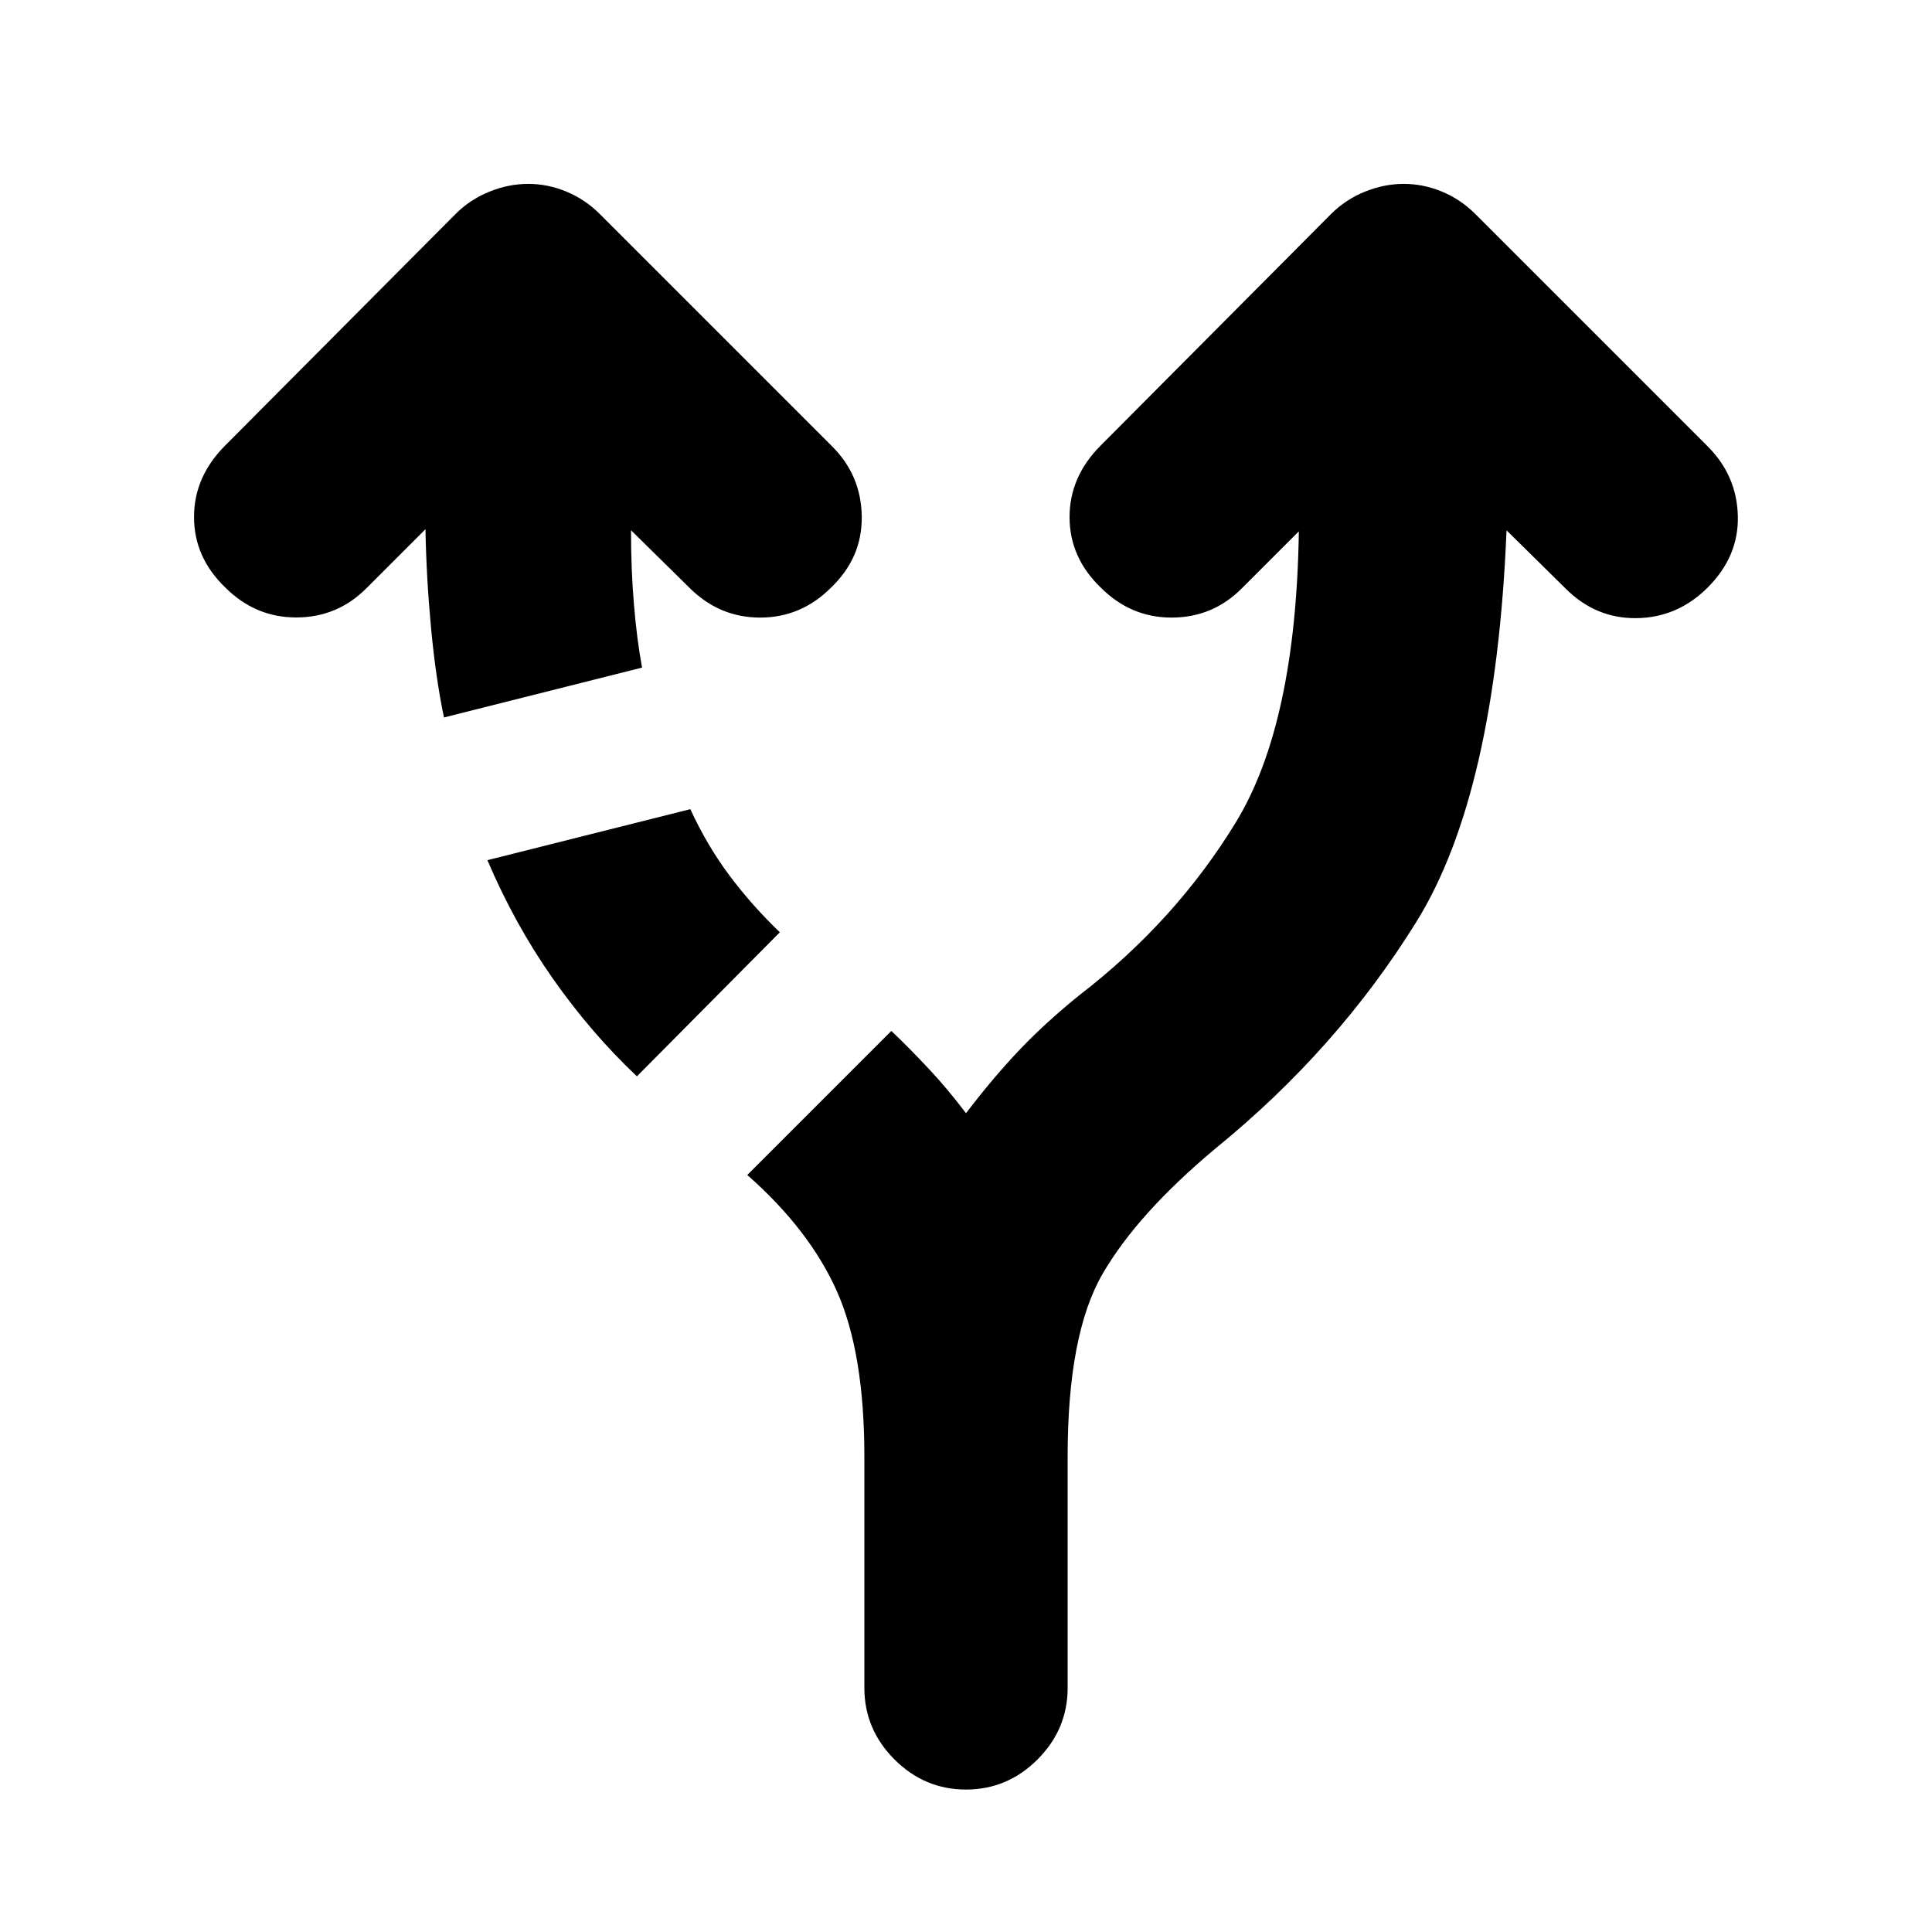<svg xmlns="http://www.w3.org/2000/svg" height="24" viewBox="0 -960 960 960" width="24"><path d="M429.5-121.28v-114.91q0-51.55-13.64-82.16-13.64-30.6-44.53-57.8l71.58-71.59q9.24 8.81 18.8 19.04 9.55 10.24 18.29 21.85 13.87-18.17 26.92-31.82 13.06-13.66 29.75-27.09 47.55-36.7 77.42-85.64 29.87-48.95 31.3-144.58L617-667.59q-14.46 14.46-34.83 14.46-20.37 0-35.26-14.96-15.45-14.89-15.45-34.97 0-20.09 15.45-35.55l114.5-115.06q7.2-7.2 16.78-11.08 9.57-3.88 19.33-3.88 9.76 0 19.06 3.88 9.29 3.88 16.49 11.08l115.5 115.5q14.45 14.45 14.95 34.54t-14.95 35.54q-14.96 14.96-35.3 15.24-20.33.29-35.29-14.67l-29.39-28.96q-5.39 130.81-44.63 194.25-39.24 63.45-99.89 112.82-38.79 32.39-56.18 62.34-17.39 29.94-17.39 90.88v114.91q0 20.58-14.96 35.54Q500.59-70.78 480-70.78t-35.54-14.96q-14.96-14.96-14.96-35.54ZM220.61-603.5q-4.07-19.43-6.42-44.43-2.34-25-2.78-49.11l-29.39 29.39q-14.46 14.46-34.83 14.46-20.37 0-35.26-14.9-15.52-14.95-15.52-35.01 0-20.05 15.52-35.57l114.44-115q7.19-7.2 16.77-11.08 9.58-3.88 19.34-3.88t19.05 3.88q9.3 3.88 16.49 11.08l115.5 115.5q14.39 14.39 14.68 34.79.28 20.4-15.18 35.29-14.89 14.96-35.29 14.96t-35.3-14.96l-28.89-28.45q0 19.48 1.47 37t4.03 31.26l-98.43 24.78Zm95.87 178.33q-22.89-21.63-41.84-48.67-18.95-27.03-32.45-58.75l100.83-25.34q8.37 18.15 19.46 32.97 11.09 14.83 25.02 28.2l-71.02 71.59Z"/></svg>